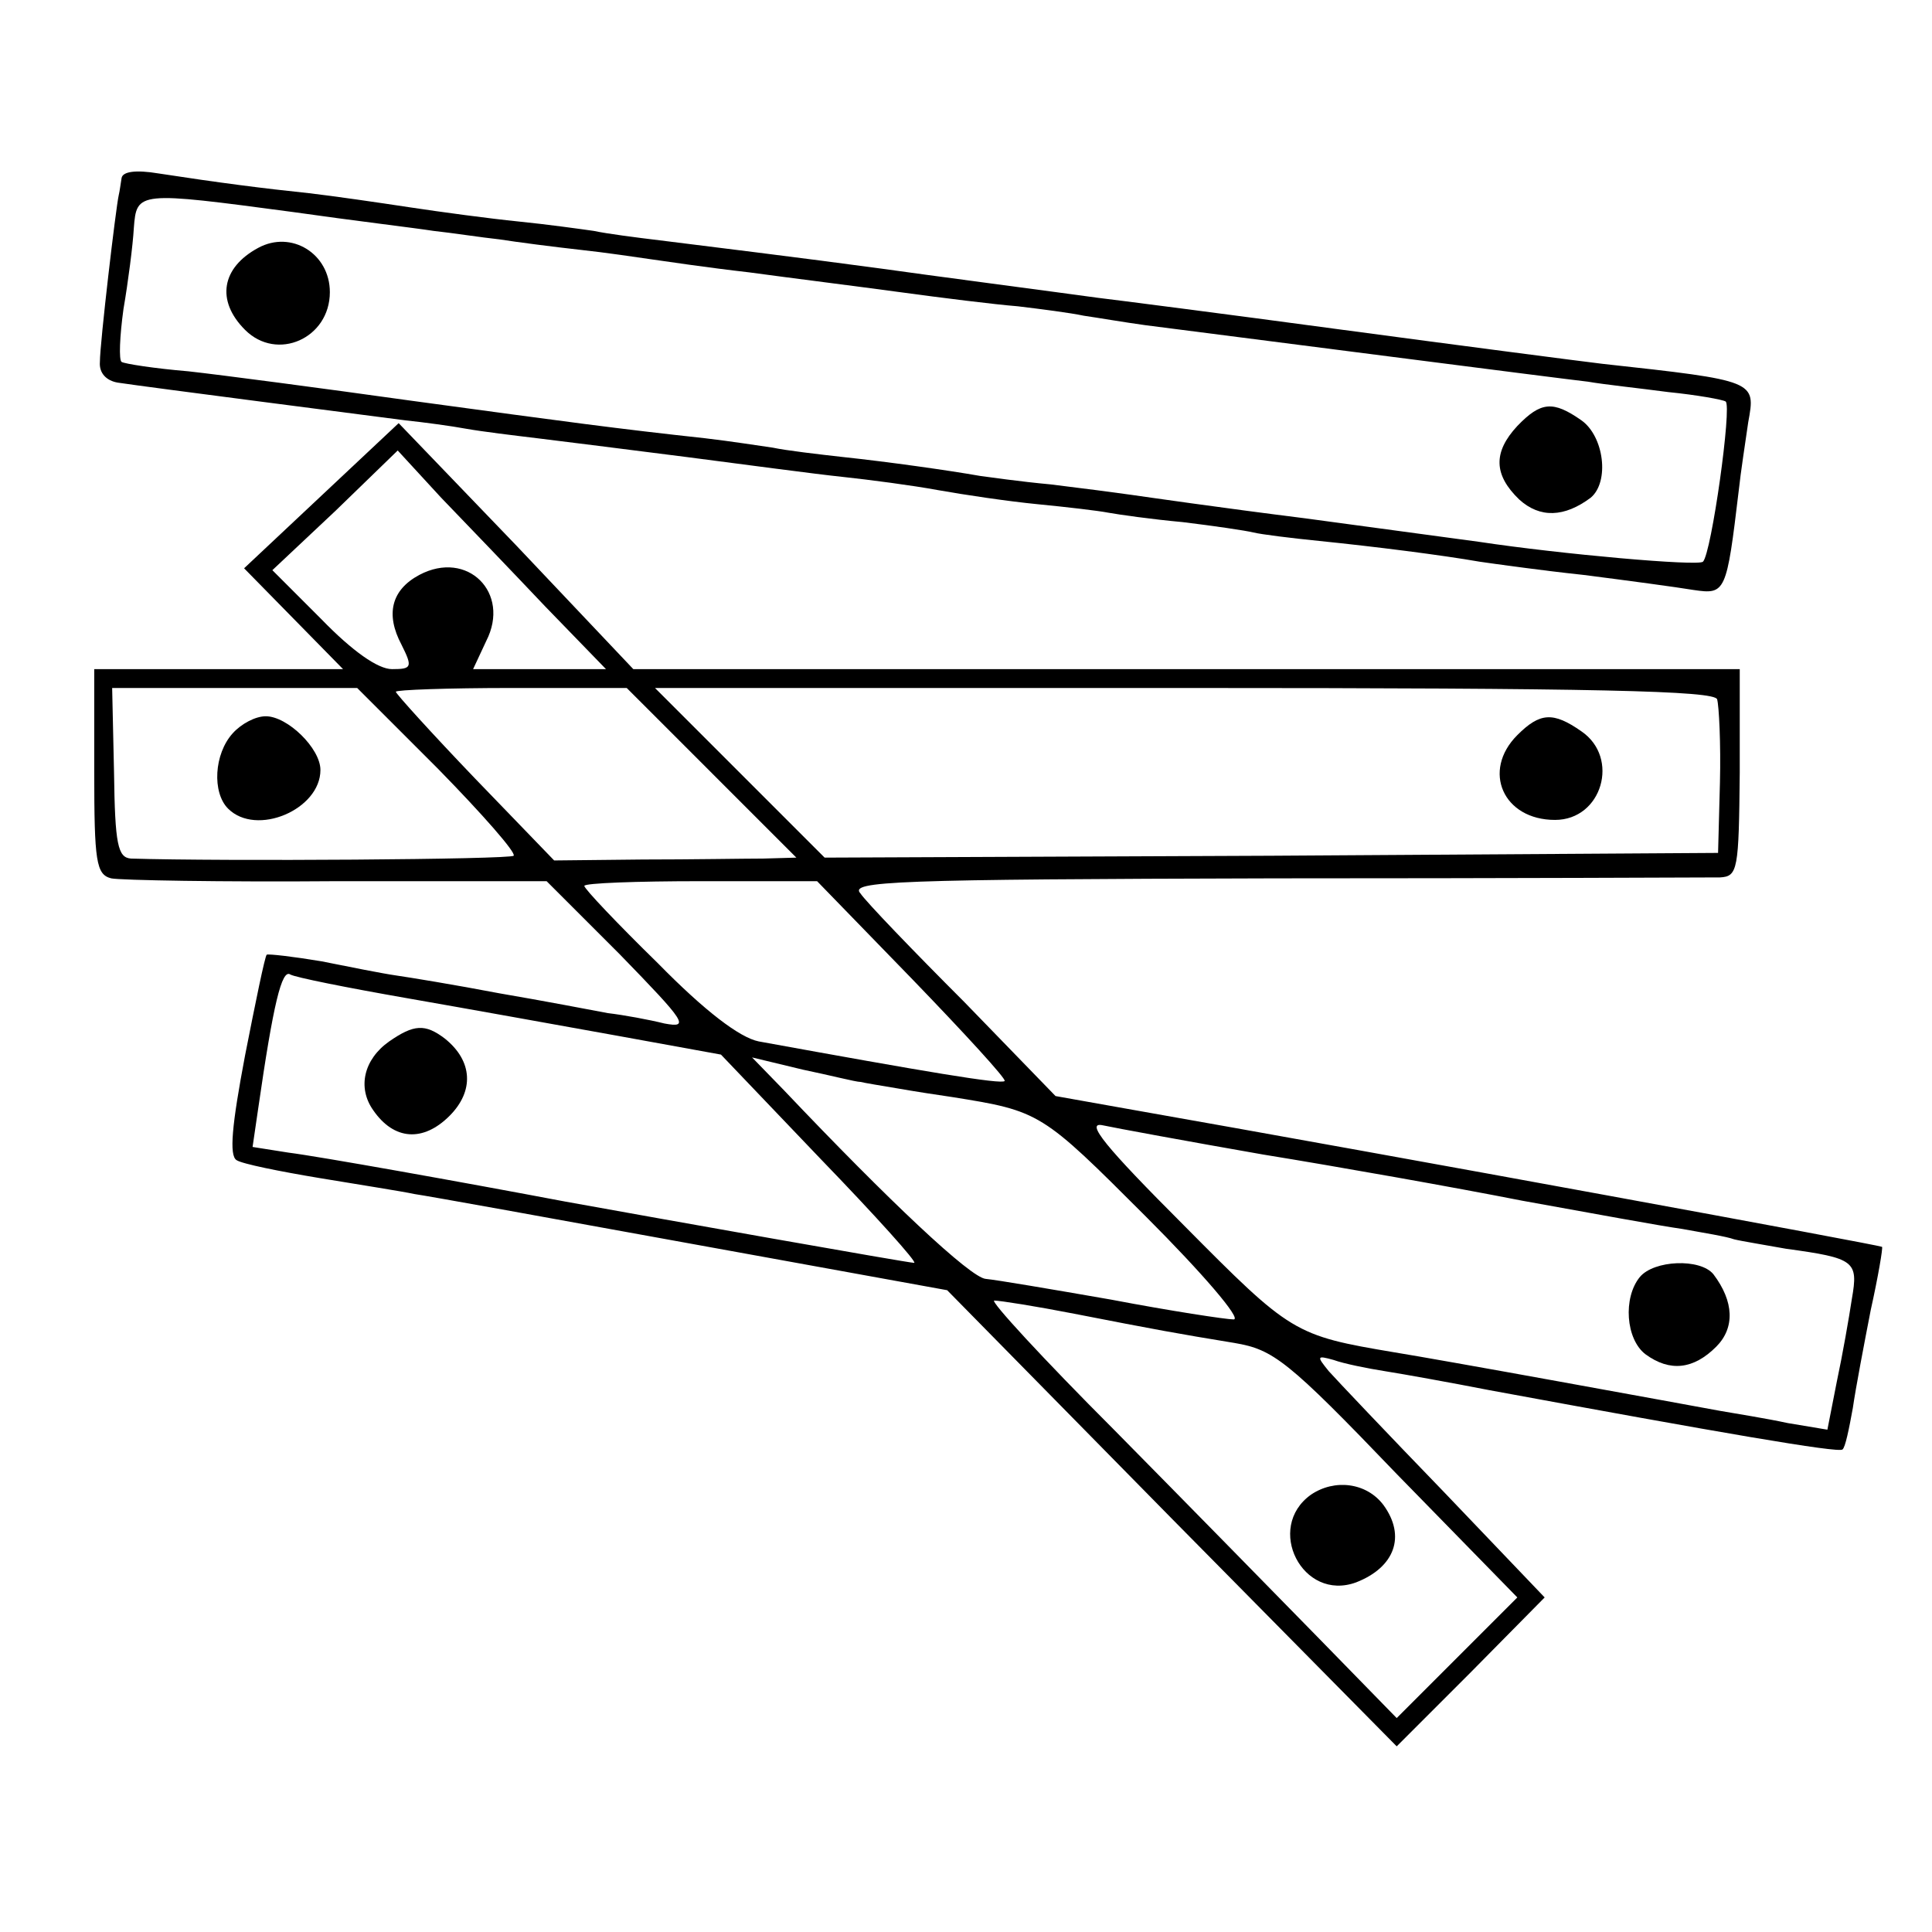 <?xml version="1.0" standalone="no"?>
<!DOCTYPE svg PUBLIC "-//W3C//DTD SVG 20010904//EN"
 "http://www.w3.org/TR/2001/REC-SVG-20010904/DTD/svg10.dtd">
<svg version="1.0" xmlns="http://www.w3.org/2000/svg"
 width="205pt" height="205pt" viewBox="0 0 205 205"
 preserveAspectRatio="xMidYMid meet">
<g transform="translate(0,205) scale(0.1,-0.1)"
fill="#000000" stroke="none">
<path d="M129 1861 c-1 -6 -2 -14 -3 -18 -3 -13 -20 -157 -20 -177 -1 -12 7
-20 19 -22 33 -5 267 -35 305 -40 19 -2 49 -6 65 -9 17 -3 50 -7 75 -10 25 -3
96 -12 159 -20 62 -8 136 -18 165 -21 28 -3 74 -9 101 -14 28 -5 75 -12 106
-15 31 -3 65 -7 75 -9 11 -2 46 -7 79 -10 33 -4 67 -9 75 -11 8 -2 40 -6 70
-9 59 -6 130 -15 170 -22 14 -2 63 -9 110 -14 47 -6 99 -13 117 -16 34 -5 35
-3 48 106 2 19 7 51 10 72 8 44 9 44 -155 62 -25 3 -148 19 -275 36 -126 17
-243 32 -260 34 -36 5 -188 25 -230 31 -81 11 -195 25 -235 30 -25 3 -56 7
-70 10 -14 2 -50 7 -80 10 -30 3 -82 10 -115 15 -33 5 -81 12 -107 15 -48 5
-95 11 -160 21 -24 4 -38 2 -39 -5z m182 -36 c63 -9 130 -17 149 -20 19 -2 51
-7 70 -9 19 -3 58 -8 85 -11 28 -3 61 -8 75 -10 14 -2 61 -9 105 -14 44 -6
116 -15 160 -21 44 -6 100 -13 125 -15 25 -3 56 -7 70 -10 14 -2 43 -7 65 -10
102 -13 443 -57 470 -60 17 -3 55 -7 85 -11 30 -3 58 -8 61 -10 7 -4 -15 -161
-24 -170 -5 -5 -151 8 -237 21 -14 2 -97 13 -185 25 -88 11 -171 23 -185 25
-14 2 -52 7 -85 11 -33 3 -67 8 -75 9 -34 6 -98 15 -145 20 -27 3 -61 7 -75
10 -14 2 -46 7 -72 10 -92 10 -144 17 -313 40 -93 13 -199 27 -235 31 -36 3
-68 8 -71 10 -3 2 -2 27 2 56 5 29 10 68 11 86 3 39 4 39 169 17z"/>
<path d="M274 1787 c-39 -21 -45 -56 -14 -87 34 -34 90 -9 90 40 0 41 -41 66
-76 47z"/>
<path d="M1610 1598 c-26 -28 -25 -52 2 -78 22 -20 48 -19 76 2 20 17 14 65
-10 82 -30 21 -43 20 -68 -6z"/>
<path d="M341 1524 l-82 -77 53 -54 52 -53 -132 0 -132 0 0 -109 c0 -95 2
-109 18 -113 9 -2 117 -4 240 -3 l222 0 78 -78 c70 -72 74 -78 47 -73 -16 4
-43 9 -60 11 -16 3 -68 13 -115 21 -47 9 -96 17 -110 19 -14 2 -49 9 -79 15
-30 5 -56 8 -58 7 -2 -2 -12 -51 -23 -107 -14 -74 -17 -106 -9 -111 6 -4 46
-12 88 -19 42 -7 87 -14 101 -17 14 -2 147 -26 295 -53 l270 -49 238 -242 239
-242 79 79 78 79 -107 112 c-59 61 -114 119 -122 128 -13 16 -13 17 5 12 11
-4 36 -9 55 -12 19 -3 69 -12 110 -20 244 -45 371 -67 375 -63 3 2 7 22 11 44
3 21 12 68 19 104 8 36 13 66 12 67 -3 2 -509 95 -804 147 l-73 13 -97 100
c-54 54 -104 106 -110 115 -12 13 34 15 440 16 248 0 461 1 472 1 19 1 20 8
21 111 l0 110 -587 0 -587 0 -124 131 -125 130 -82 -77z m238 -118 l64 -66
-71 0 -70 0 14 30 c26 51 -20 97 -71 70 -30 -16 -36 -42 -19 -74 12 -24 11
-26 -10 -26 -15 0 -42 19 -75 53 l-52 52 67 63 66 64 46 -50 c26 -27 76 -79
111 -116z m-114 -172 c47 -48 83 -89 80 -92 -4 -4 -310 -6 -406 -3 -14 1 -17
15 -18 91 l-2 90 130 0 130 0 86 -86z m290 -4 l90 -90 -35 -1 c-19 0 -77 -1
-128 -1 l-94 -1 -84 87 c-46 48 -84 90 -84 92 0 2 55 4 123 4 l122 0 90 -90z
m1067 78 c2 -7 4 -47 3 -88 l-2 -75 -474 -3 -474 -2 -90 90 -90 90 562 0 c440
0 562 -3 565 -12z m-854 -297 c56 -58 100 -106 98 -108 -3 -4 -85 10 -261 42
-20 4 -57 32 -107 83 -43 42 -78 79 -78 82 0 3 56 5 123 5 l124 0 101 -104z
m-537 -20 c63 -11 163 -29 224 -40 l110 -20 106 -111 c58 -60 103 -110 99
-110 -6 0 -265 46 -370 65 -111 21 -262 48 -294 52 l-38 6 6 41 c16 111 25
148 34 142 5 -3 60 -14 123 -25z m482 -89 c4 -1 22 -4 40 -7 17 -3 43 -7 57
-9 94 -15 95 -16 206 -127 60 -60 102 -109 93 -109 -8 0 -67 9 -130 21 -63 11
-122 21 -133 22 -16 1 -103 83 -214 200 l-34 35 54 -13 c29 -6 56 -13 61 -13z
m427 -77 c80 -13 204 -35 275 -49 72 -13 148 -27 170 -30 22 -4 47 -8 55 -11
8 -2 33 -6 55 -10 73 -10 77 -13 70 -53 -3 -20 -10 -60 -16 -88 l-10 -51 -42
7 c-23 5 -55 10 -72 13 -16 3 -93 17 -170 31 -77 14 -156 28 -175 31 -107 18
-110 20 -224 135 -83 83 -105 110 -86 106 14 -3 90 -17 170 -31z m-200 -169
c87 -17 109 -21 170 -31 41 -7 56 -18 172 -139 l128 -131 -64 -64 -64 -64 -82
84 c-45 46 -143 146 -218 222 -75 75 -132 137 -127 137 6 0 44 -6 85 -14z"/>
<path d="M247 1272 c-20 -22 -22 -63 -5 -80 30 -30 98 -1 98 41 0 23 -35 57
-58 57 -11 0 -26 -8 -35 -18z"/>
<path d="M1610 1270 c-38 -38 -15 -90 40 -90 50 0 69 66 28 94 -30 21 -44 20
-68 -4z"/>
<path d="M413 945 c-27 -19 -34 -49 -17 -73 22 -32 53 -34 81 -6 26 26 25 58
-5 82 -21 16 -33 15 -59 -3z"/>
<path d="M1740 695 c-18 -22 -15 -66 6 -82 26 -19 51 -16 75 8 20 20 19 48 -3
77 -14 17 -63 15 -78 -3z"/>
<path d="M1391 464 c-49 -35 -9 -114 48 -93 41 16 53 49 29 82 -18 24 -52 28
-77 11z"/>
</g>
</svg>
